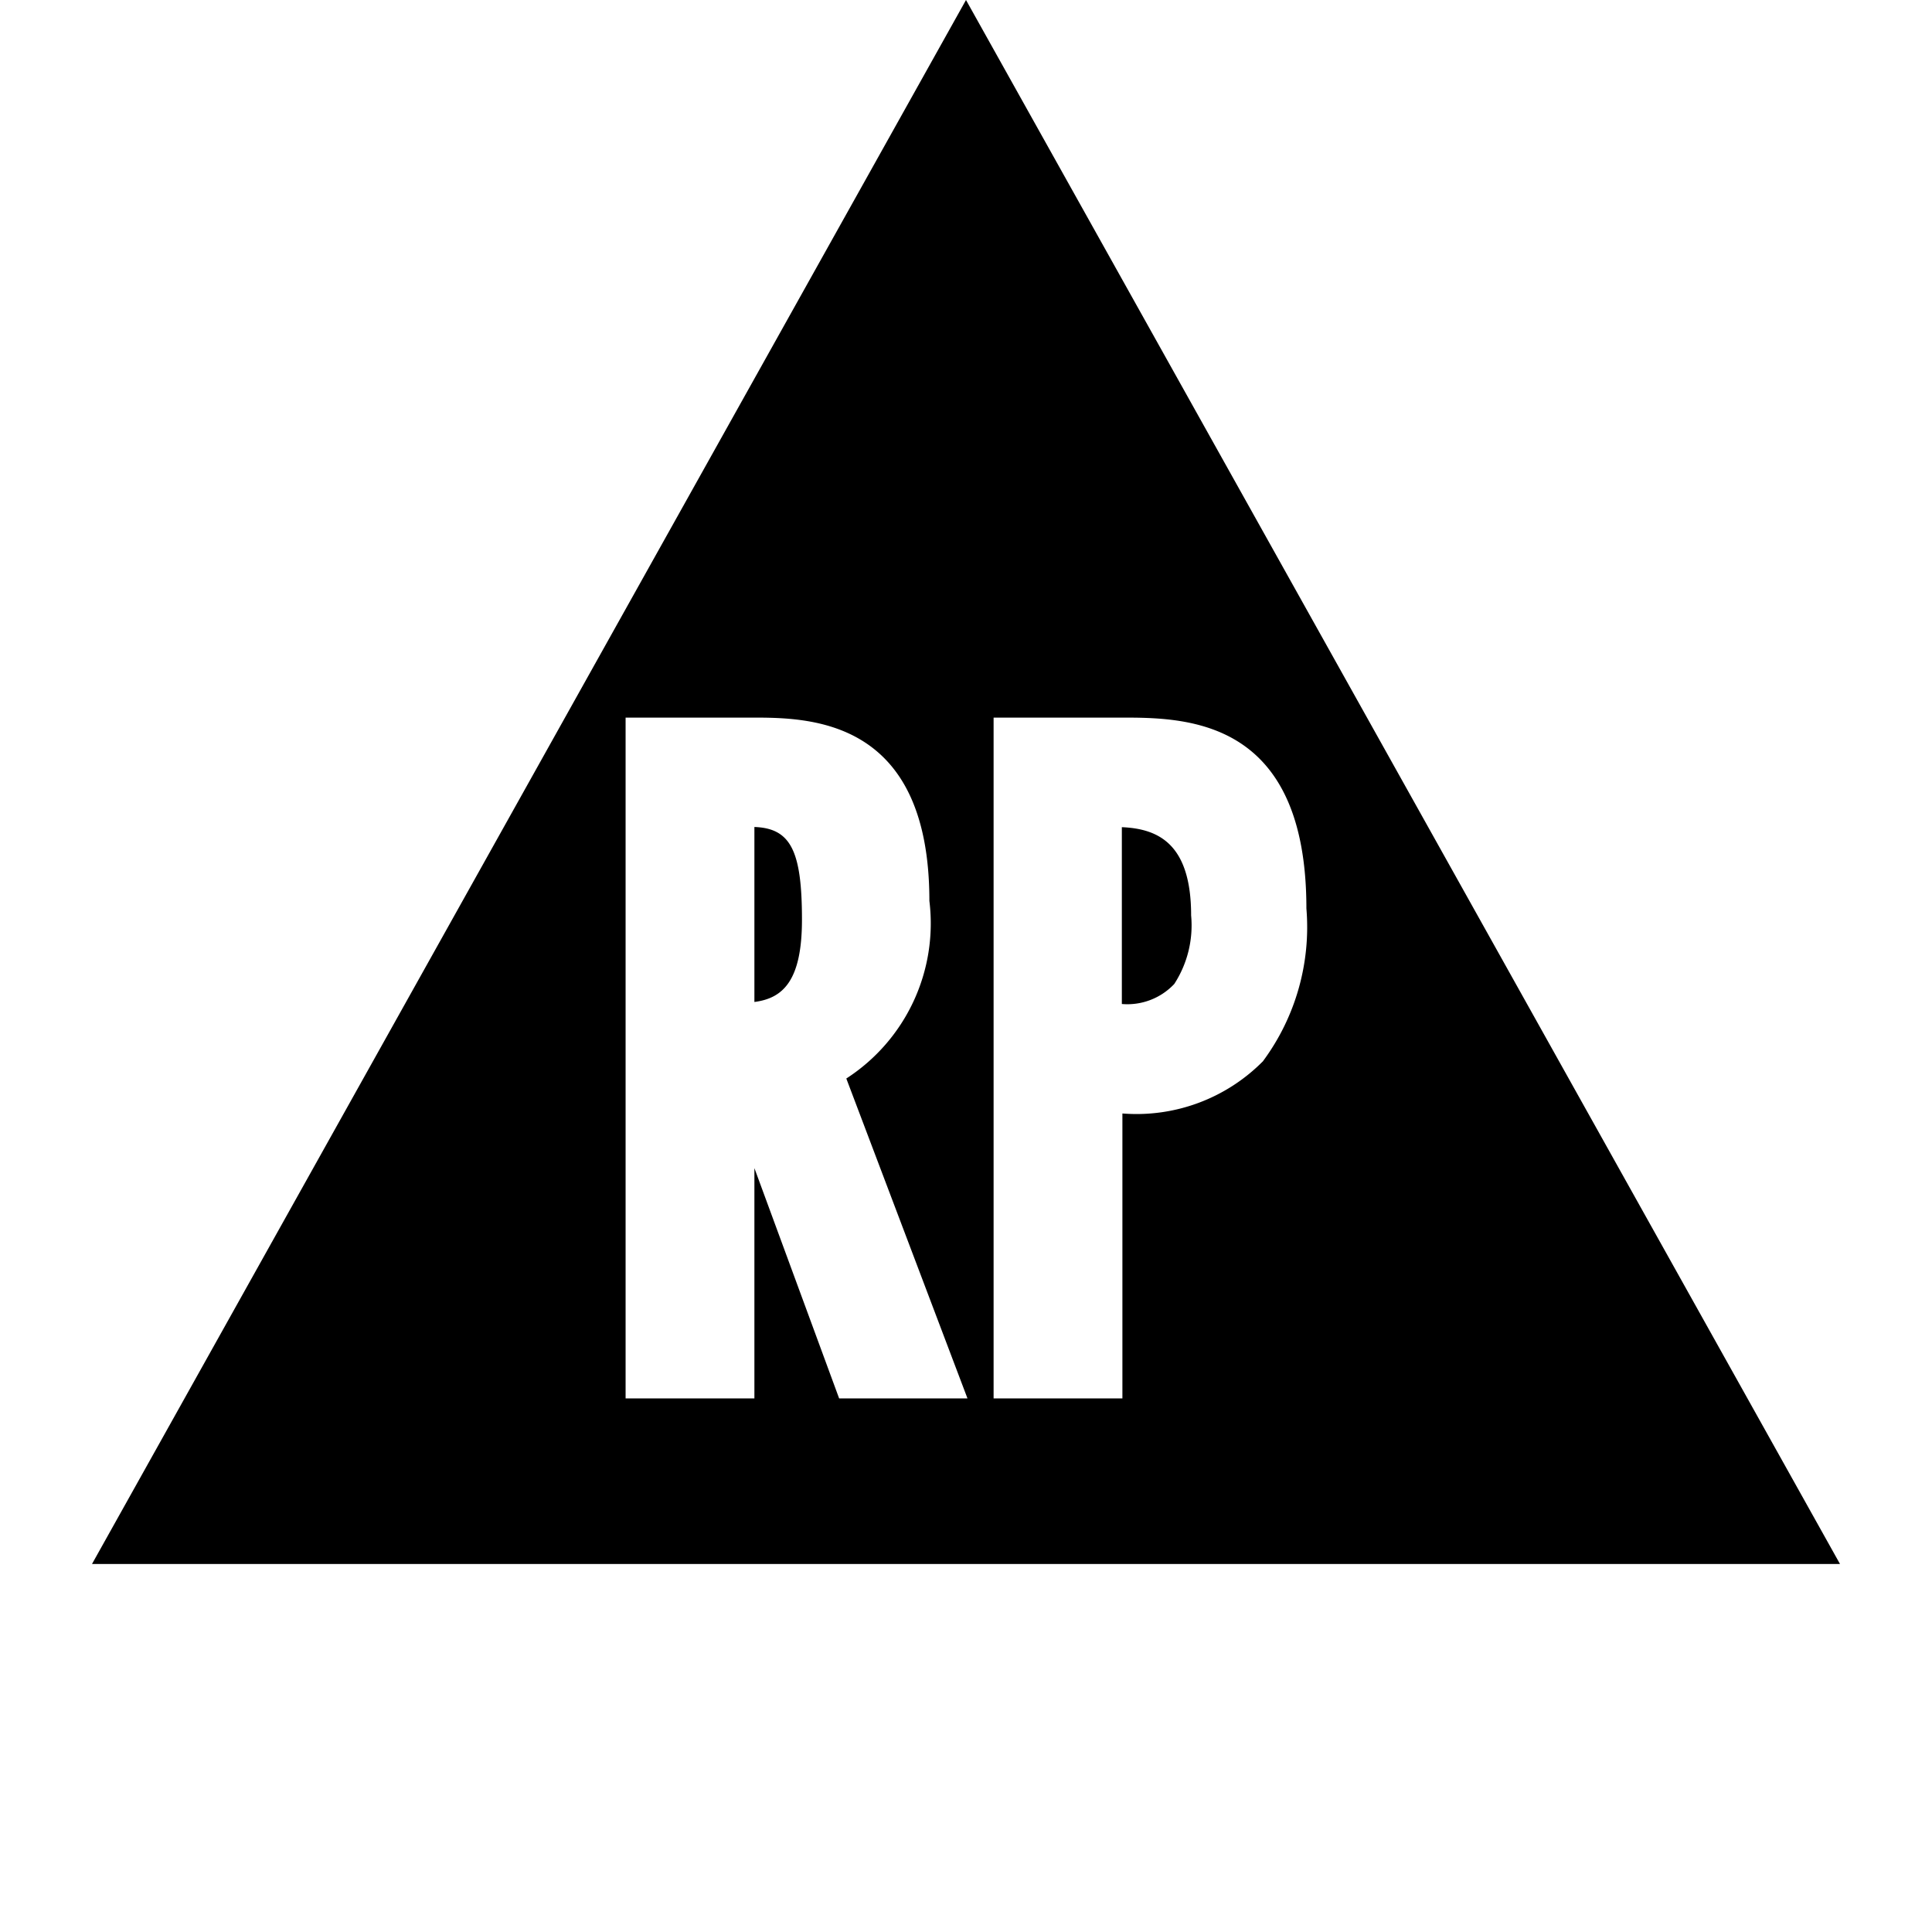 <svg xmlns="http://www.w3.org/2000/svg" viewBox="0 0 21 21"><path d="M12.947 9.95a1.17 1.17 0 0 1-.183.745.7.7 0 0 1-.57.218V8.991c.386.017.753.17.753.959zM8.2 8.99v1.901c.307-.04.517-.225.517-.895 0-.748-.122-.993-.517-1.007zM20 17H1l9.5-17zm-9.484-1.8l-1.317-3.477a2.007 2.007 0 0 0 .903-1.931C10.102 7.8 8.793 7.8 8.165 7.8H6.8v7.4h1.4v-2.503l.921 2.503zm3.214-3.668a2.448 2.448 0 0 0 .47-1.657C14.2 7.8 12.886 7.8 12.18 7.8H10.8v7.4h1.4v-3.097a1.933 1.933 0 0 0 1.53-.57z" data-name="New Symbols"/></svg>